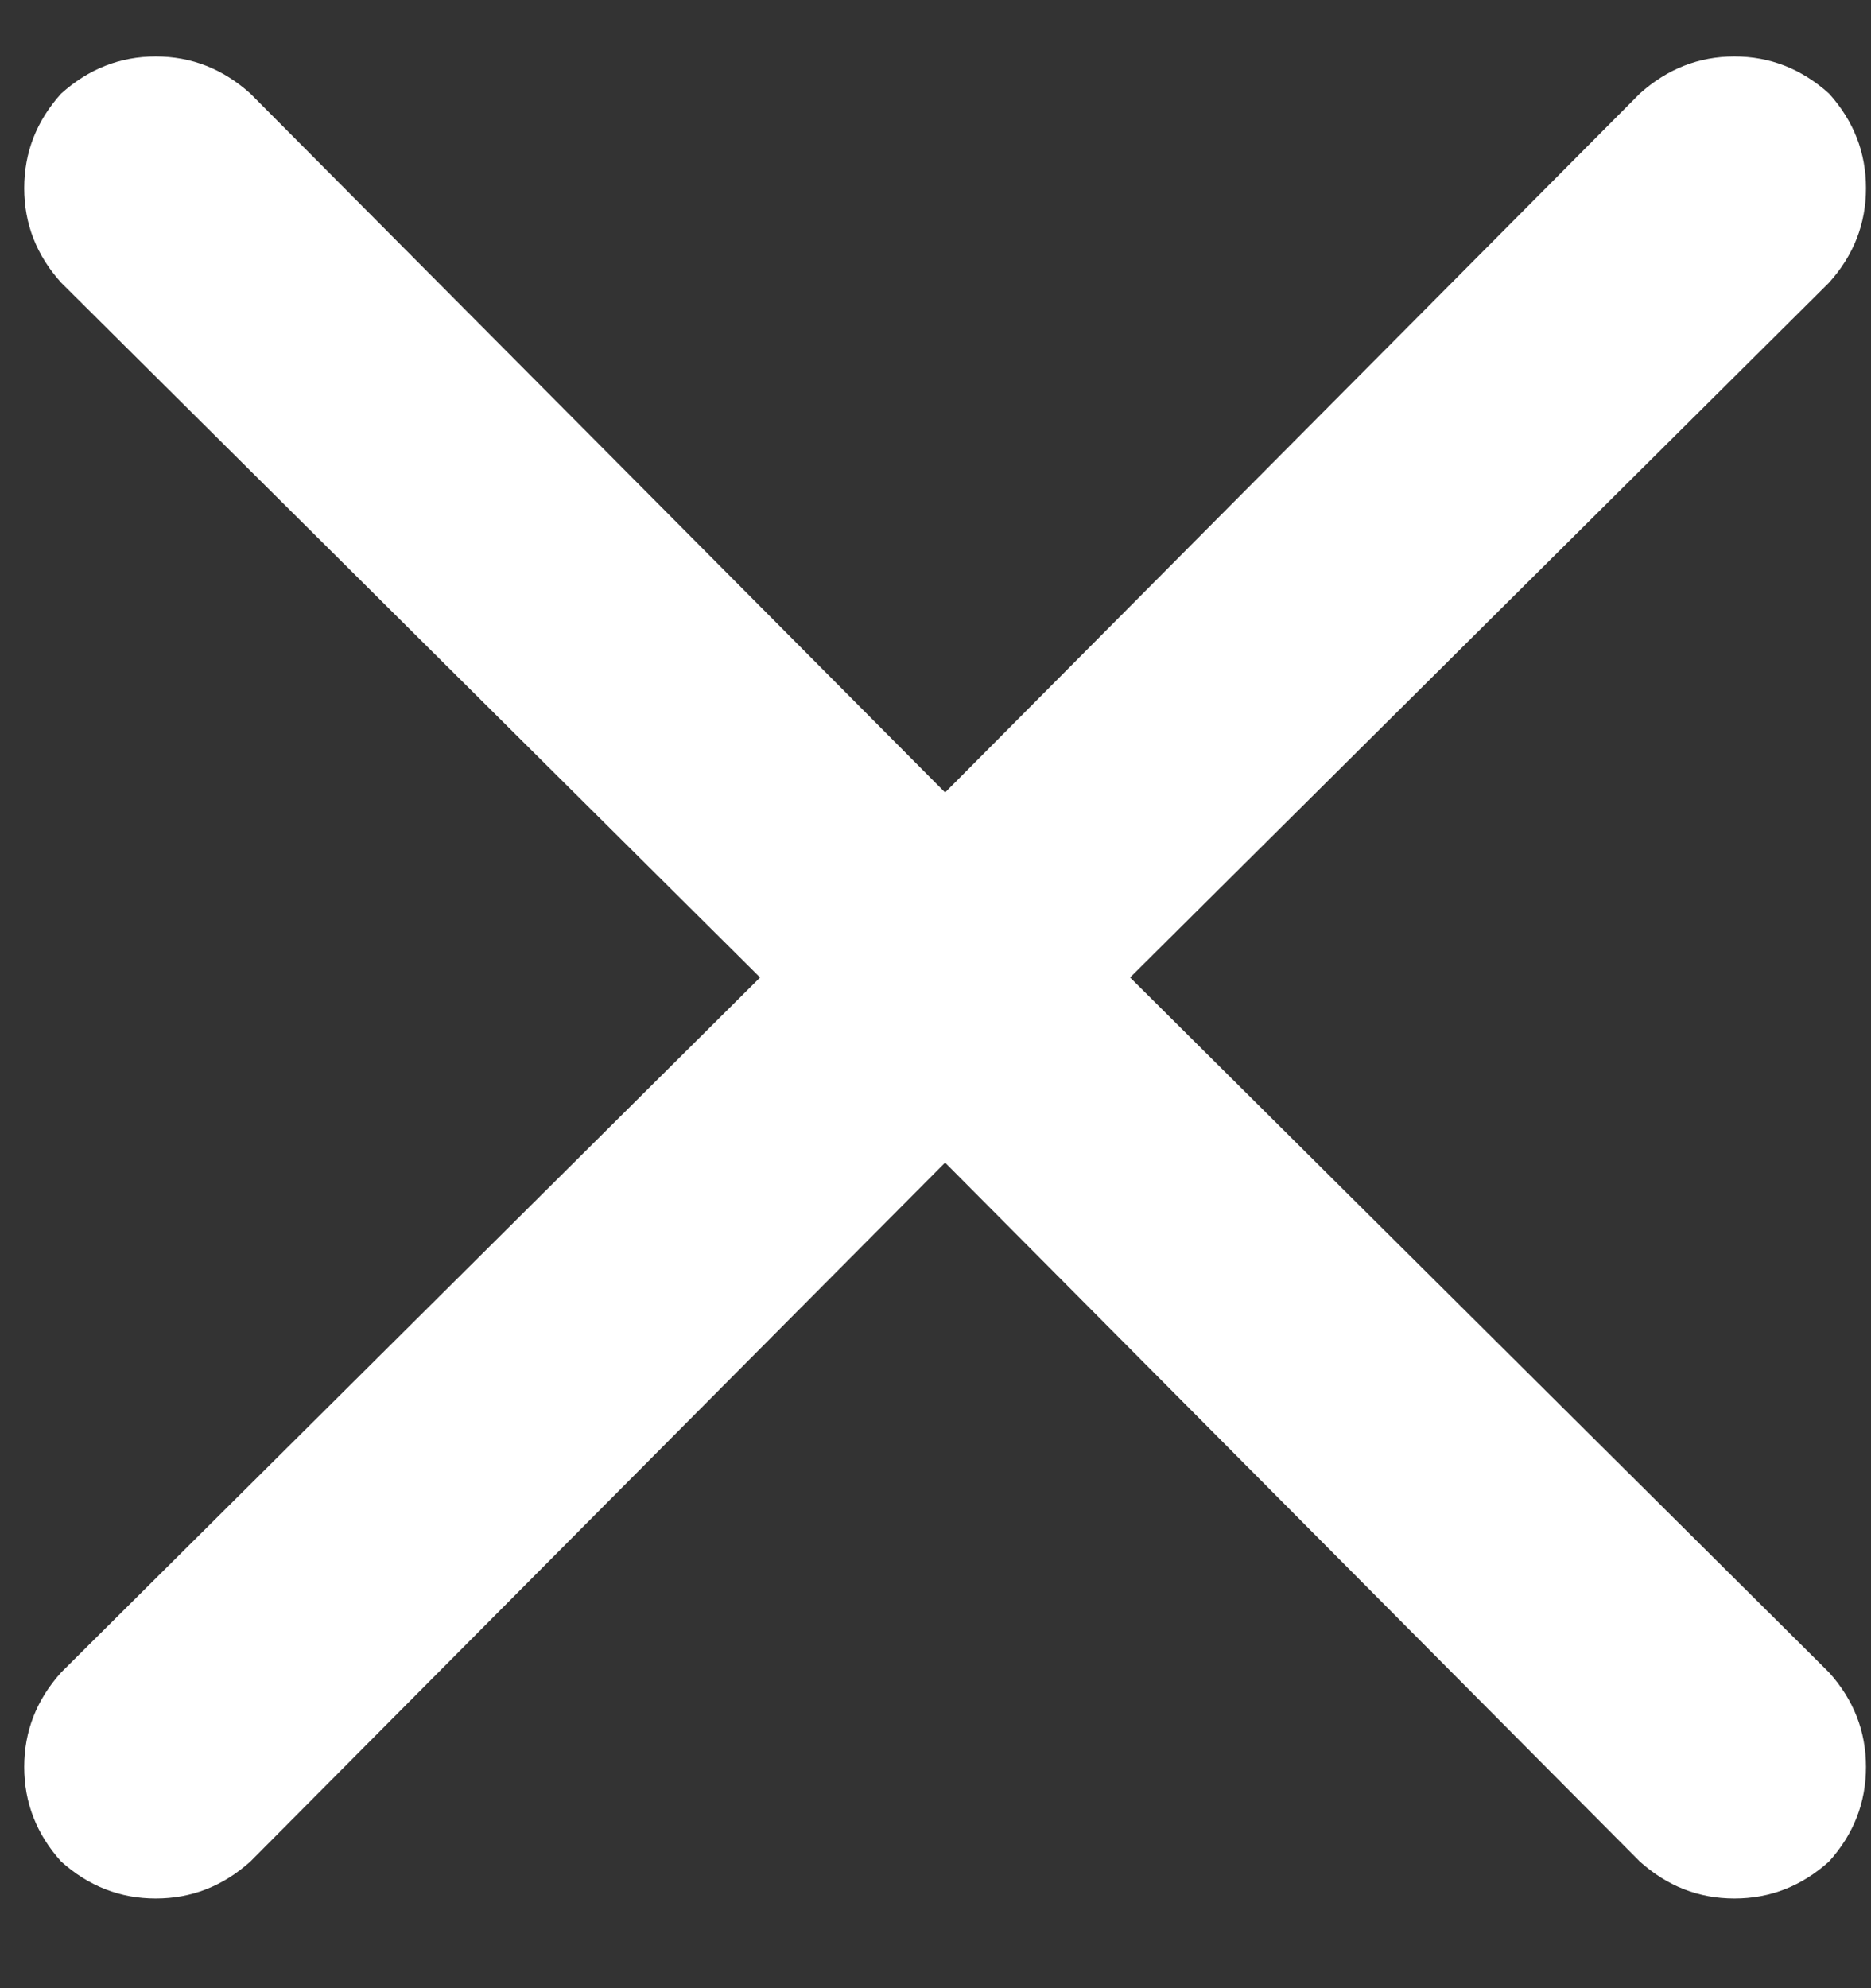 <svg width="16" height="17" viewBox="0 0 16 17" fill="none" xmlns="http://www.w3.org/2000/svg">
<rect x="0" y="0" width="16" height="17" fill="#333333" stroke="none"/>
<path d="M14.023 0.8C14.258 0.589 14.527 0.483 14.832 0.483C15.137 0.483 15.406 0.589 15.641 0.8C15.852 1.034 15.957 1.304 15.957 1.609C15.957 1.913 15.852 2.183 15.641 2.417L9.664 8.358L15.641 14.3C15.852 14.534 15.957 14.804 15.957 15.108C15.957 15.413 15.852 15.683 15.641 15.917C15.406 16.128 15.137 16.233 14.832 16.233C14.527 16.233 14.258 16.128 14.023 15.917L8.082 9.941L2.141 15.917C1.906 16.128 1.637 16.233 1.332 16.233C1.027 16.233 0.758 16.128 0.523 15.917C0.312 15.683 0.207 15.413 0.207 15.108C0.207 14.804 0.312 14.534 0.523 14.3L6.5 8.358L0.523 2.417C0.312 2.183 0.207 1.913 0.207 1.609C0.207 1.304 0.312 1.034 0.523 0.8C0.758 0.589 1.027 0.483 1.332 0.483C1.637 0.483 1.906 0.589 2.141 0.8L8.082 6.776L14.023 0.8Z" fill="white"/>
</svg>

